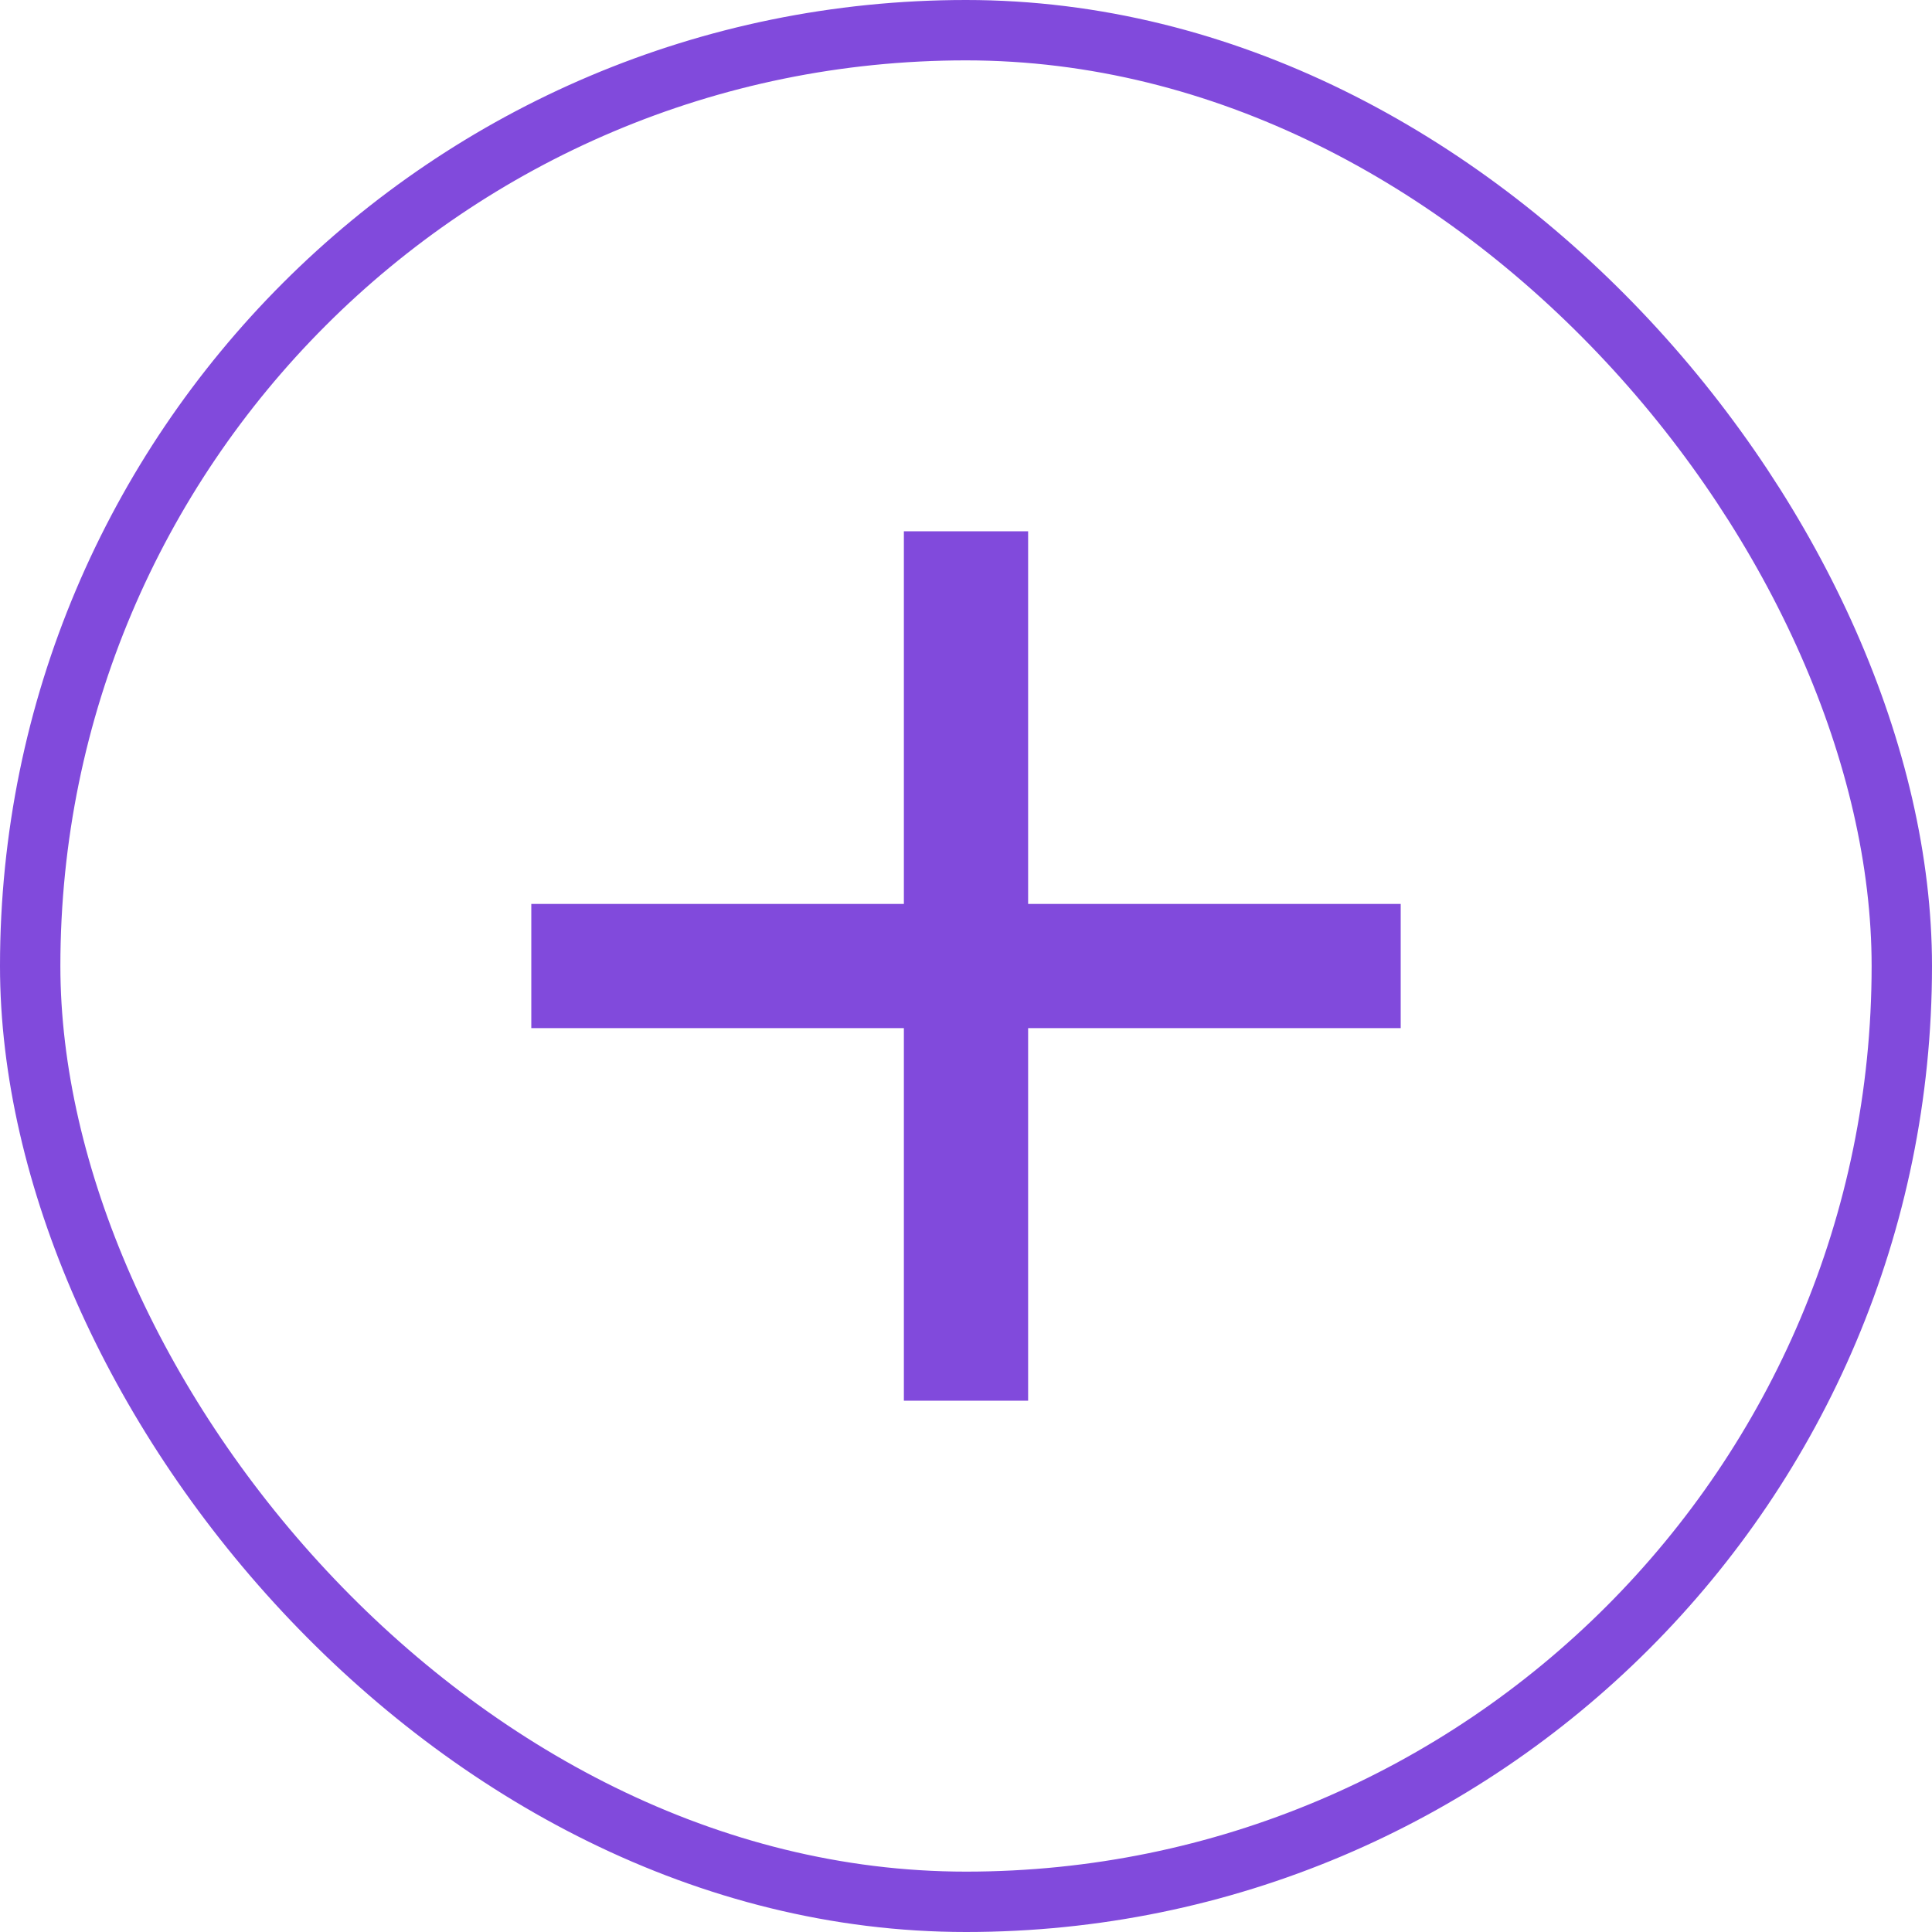 <svg width="32" height="32" viewBox="0 0 32 32" fill="none" xmlns="http://www.w3.org/2000/svg">
<rect x="0.5" y="0.5" width="31" height="31" rx="15.5" stroke="#814ADC"/>
<path d="M23.2 17.029H17.029V23.2H14.971V17.029H8.8V14.972H14.971V8.8H17.029V14.972H23.2V17.029Z" fill="#814ADC"/>
</svg>
